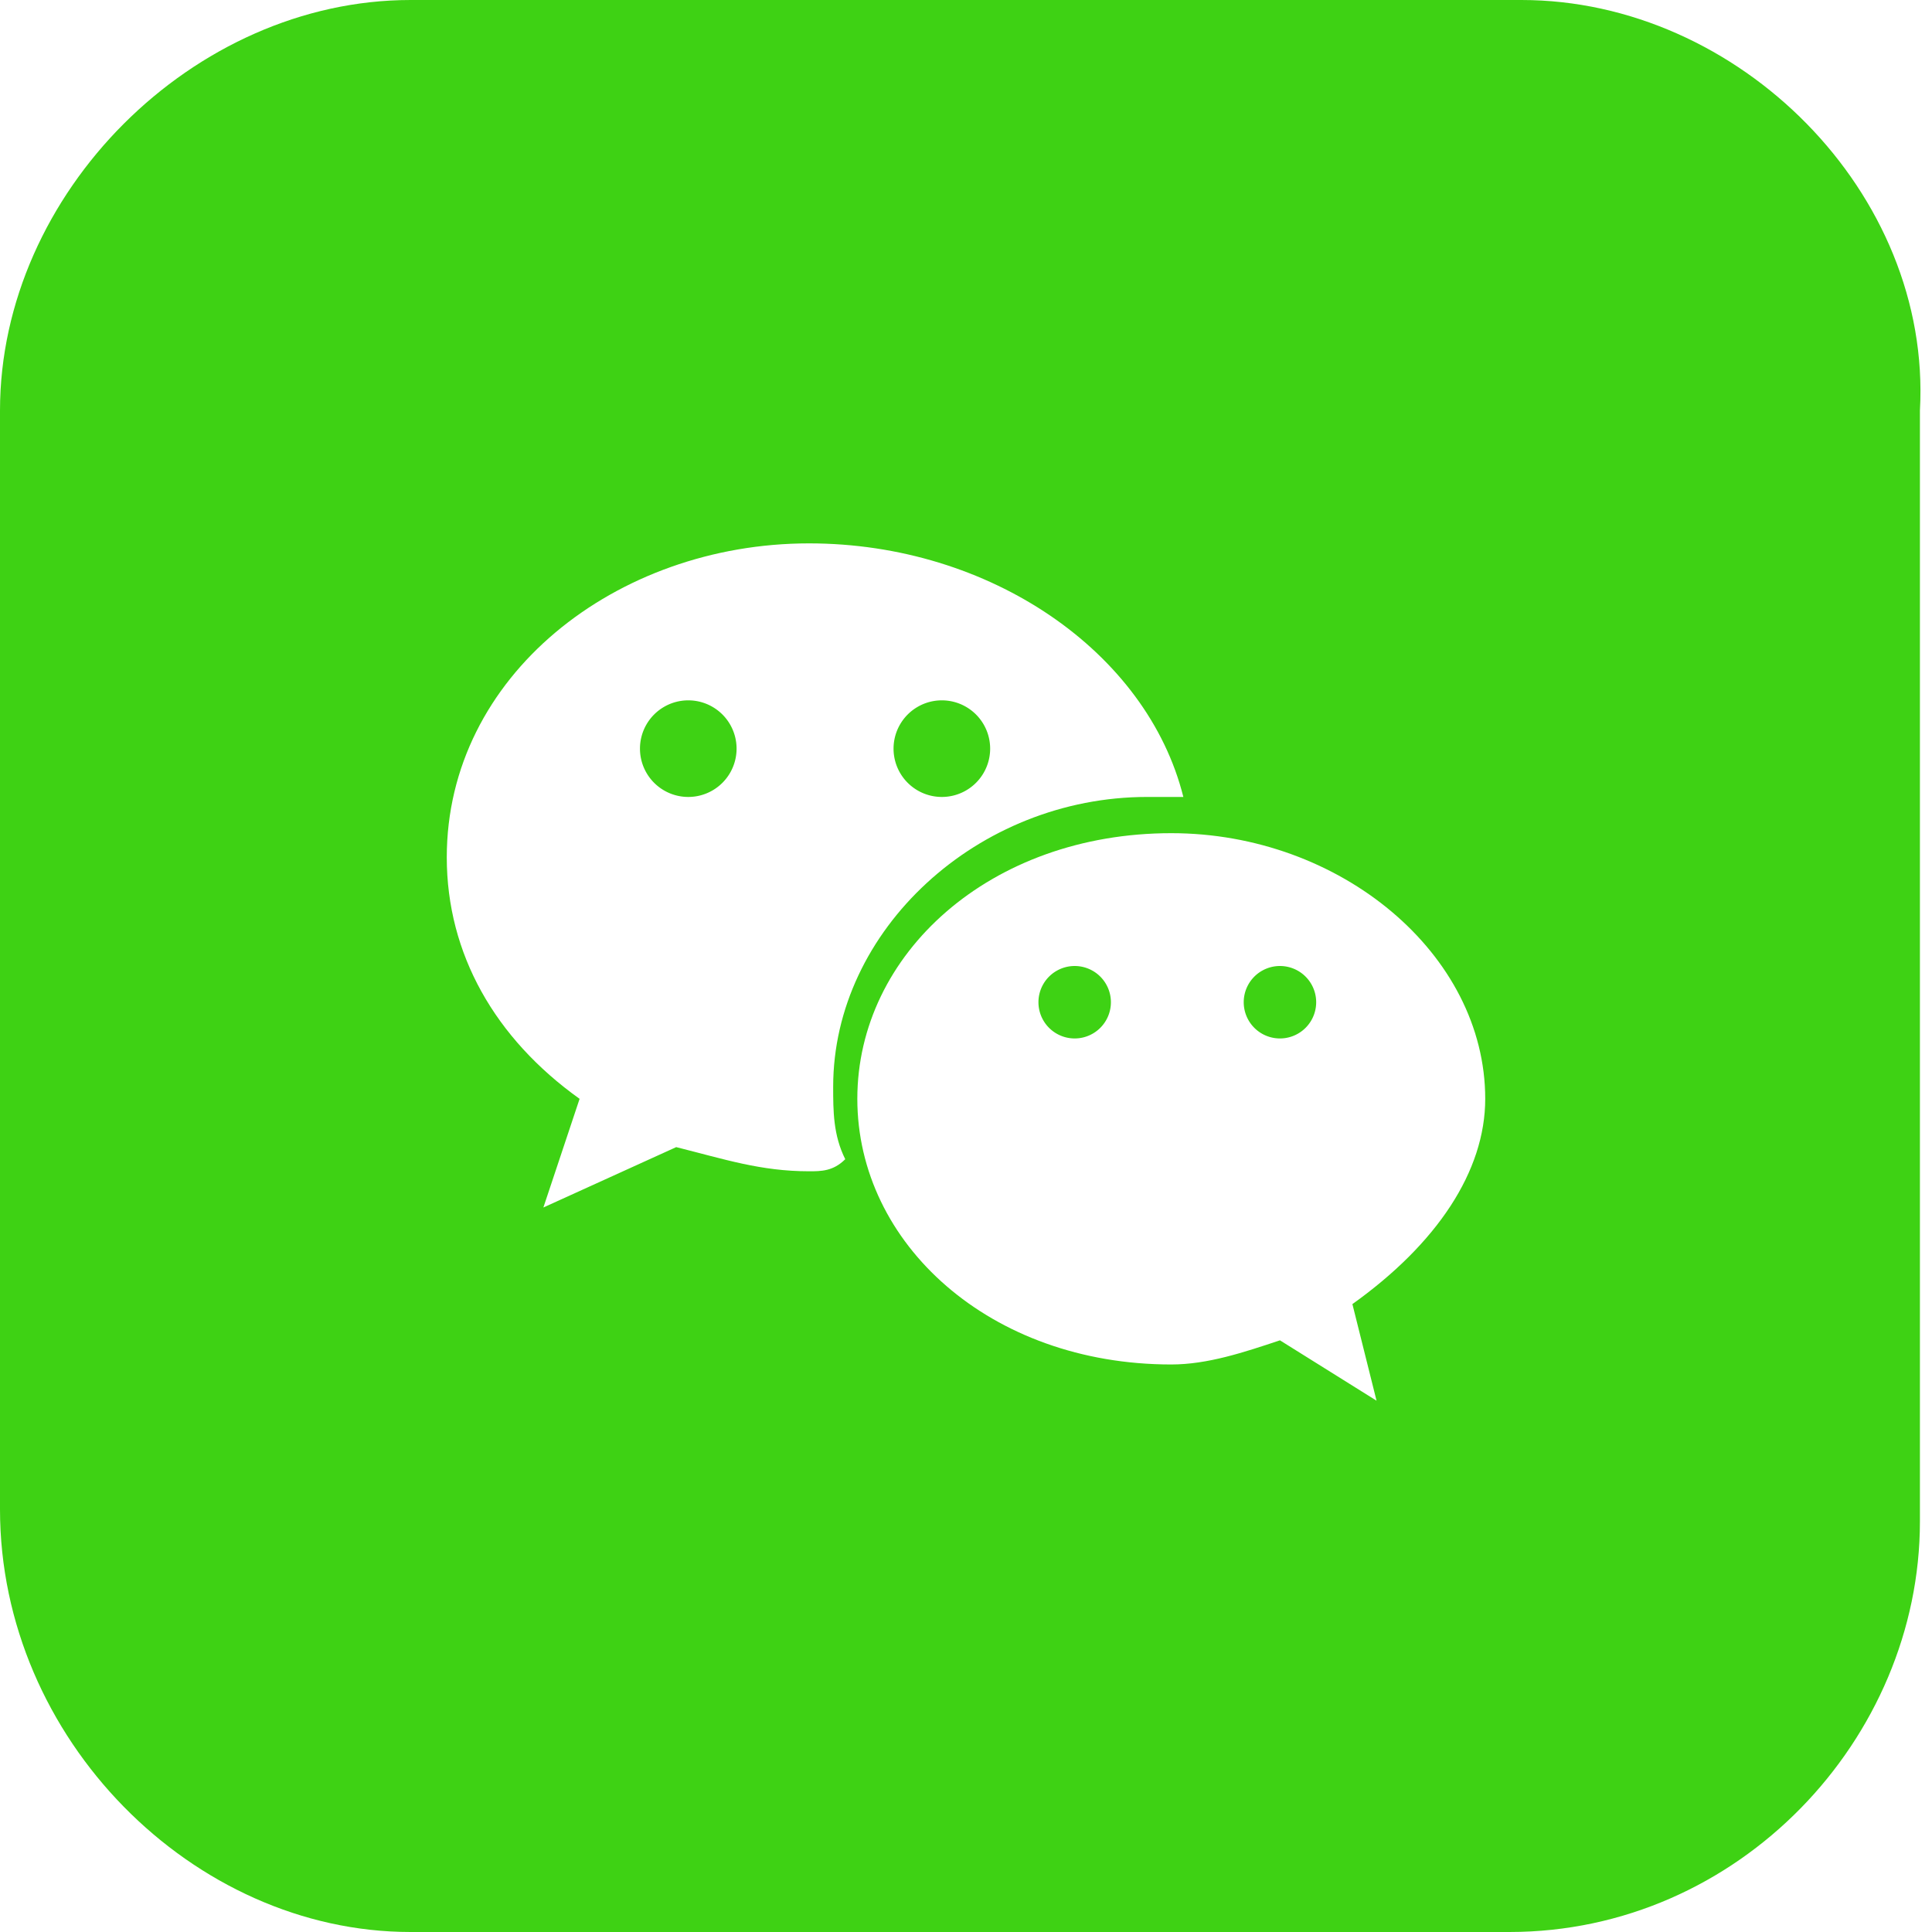 <?xml version="1.0" standalone="no"?><!DOCTYPE svg PUBLIC "-//W3C//DTD SVG 1.1//EN" "http://www.w3.org/Graphics/SVG/1.1/DTD/svg11.dtd"><svg t="1726639046306" class="icon" viewBox="0 0 1024 1024" version="1.1" xmlns="http://www.w3.org/2000/svg" p-id="4436" xmlns:xlink="http://www.w3.org/1999/xlink" width="32" height="32"><path d="M364.8 396.8m-25.6 0a25.6 25.6 0 1 0 51.2 0 25.6 25.6 0 1 0-51.2 0Z" fill="#3ED214" p-id="4437"></path><path d="M499.2 396.8m-25.6 0a25.6 25.6 0 1 0 51.2 0 25.6 25.6 0 1 0-51.2 0Z" fill="#3ED214" p-id="4438"></path><path d="M569.6 531.2m-19.2 0a19.2 19.2 0 1 0 38.4 0 19.2 19.2 0 1 0-38.4 0Z" fill="#3ED214" p-id="4439"></path><path d="M678.4 531.2m-19.2 0a19.2 19.2 0 1 0 38.4 0 19.2 19.2 0 1 0-38.4 0Z" fill="#3ED214" p-id="4440"></path><path d="M806.4 0H217.6C102.4 0 0 102.4 0 217.6v582.4C0 921.6 102.4 1024 217.6 1024h582.4c121.6 0 217.6-102.4 217.6-217.6V217.6C1024 102.4 921.6 0 806.4 0zM428.8 620.8c-25.6 0-44.8-6.4-70.4-12.8l-70.4 32 19.2-57.6c-44.8-32-70.4-76.8-70.4-128 0-96 89.6-166.4 192-166.4 96 0 179.2 57.6 198.4 134.4h-19.2C518.4 422.4 441.6 492.8 441.6 576c0 12.8 0 25.6 6.4 38.4-6.4 6.4-12.8 6.4-19.2 6.4z m288 70.4l12.8 51.2-51.2-32c-19.2 6.4-38.4 12.8-57.6 12.8-96 0-166.4-64-166.4-140.8 0-76.8 70.4-140.8 166.4-140.8 89.6 0 166.4 64 166.4 140.8 0 38.4-25.6 76.8-70.4 108.8z" fill="#3ED214" p-id="4441"></path></svg>